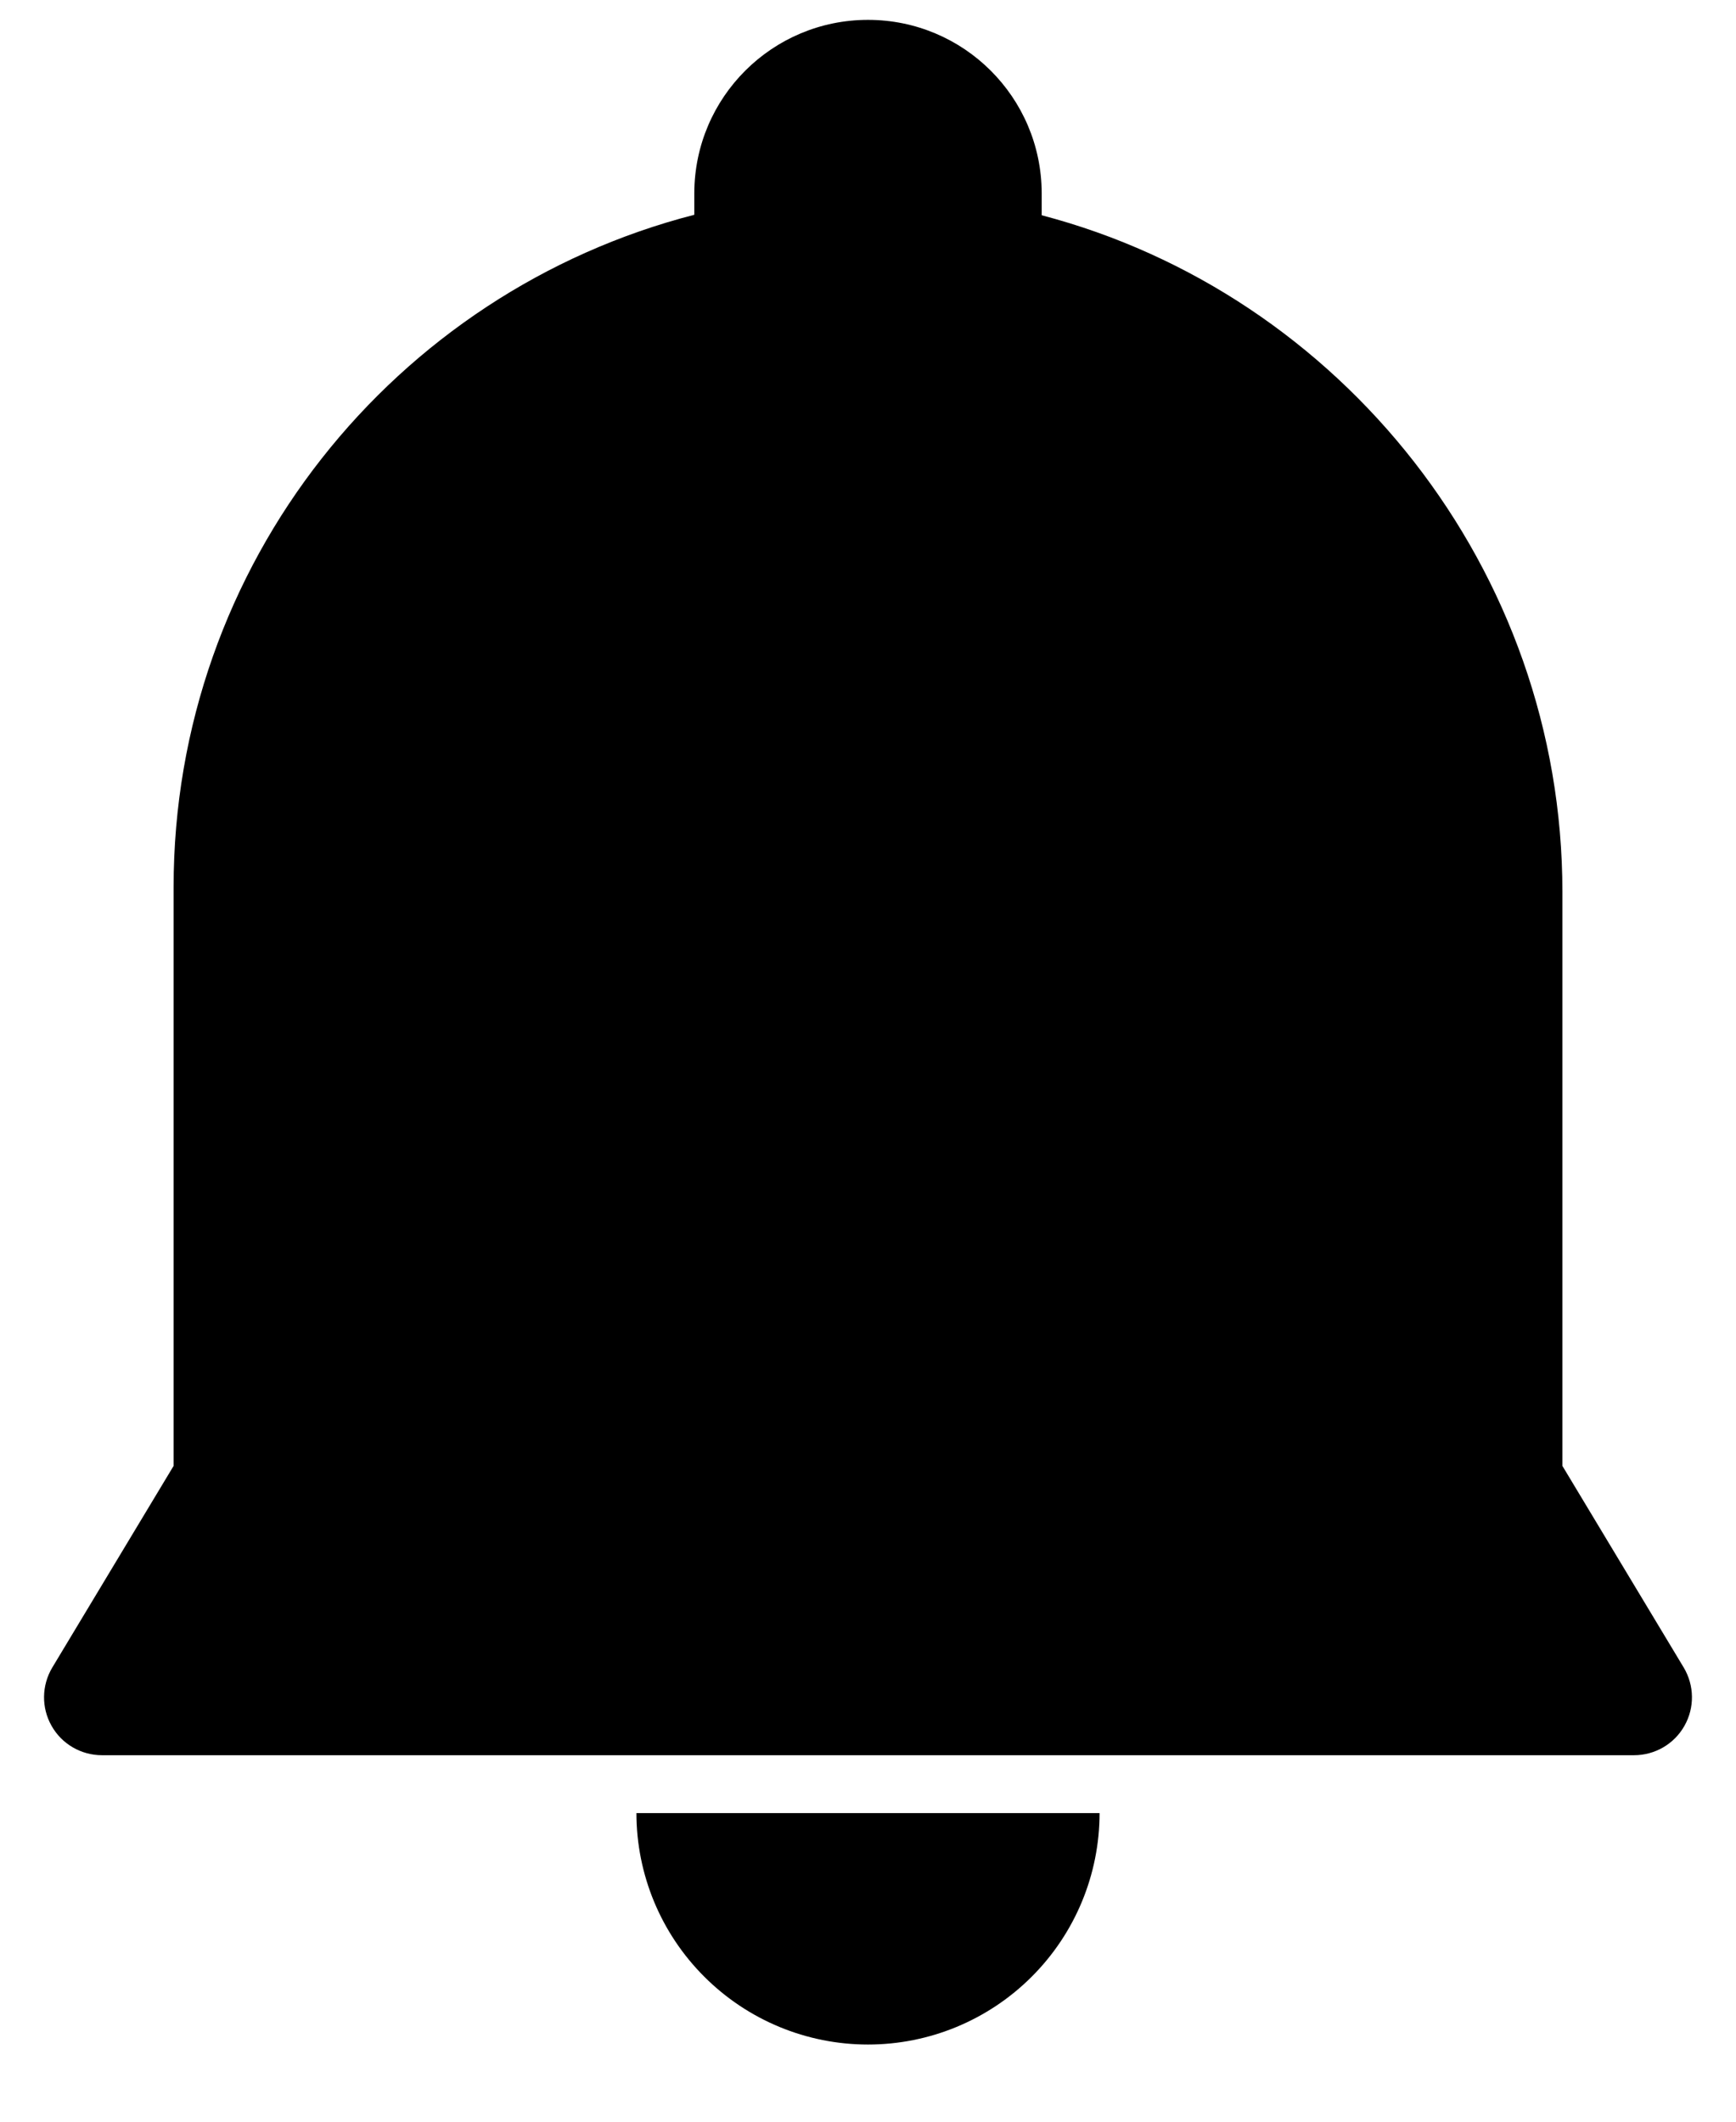 <svg width="18" height="22" viewBox="0 0 18 22" fill="none" xmlns="http://www.w3.org/2000/svg">
<path fill-rule="evenodd" clip-rule="evenodd" d="M9 21.2C9.637 21.2 10.247 20.947 10.697 20.497C11.148 20.047 11.401 19.437 11.401 18.8H6.599C6.599 19.437 6.852 20.047 7.303 20.497C7.753 20.947 8.363 21.2 9 21.2ZM17.458 17.291L16.2 15.2V9.248C16.2 5.9 13.9 3.045 10.801 2.232V2C10.797 1.008 9.992 0.206 9 0.206C8.008 0.206 7.203 1.008 7.199 2V2.227C4.093 3.027 1.8 5.845 1.8 9.2V15.2L0.542 17.291C0.431 17.477 0.428 17.708 0.535 17.896C0.641 18.084 0.841 18.2 1.057 18.2H16.943C17.159 18.2 17.359 18.084 17.465 17.896C17.572 17.708 17.569 17.477 17.458 17.291Z" fill="black"/>
</svg>
